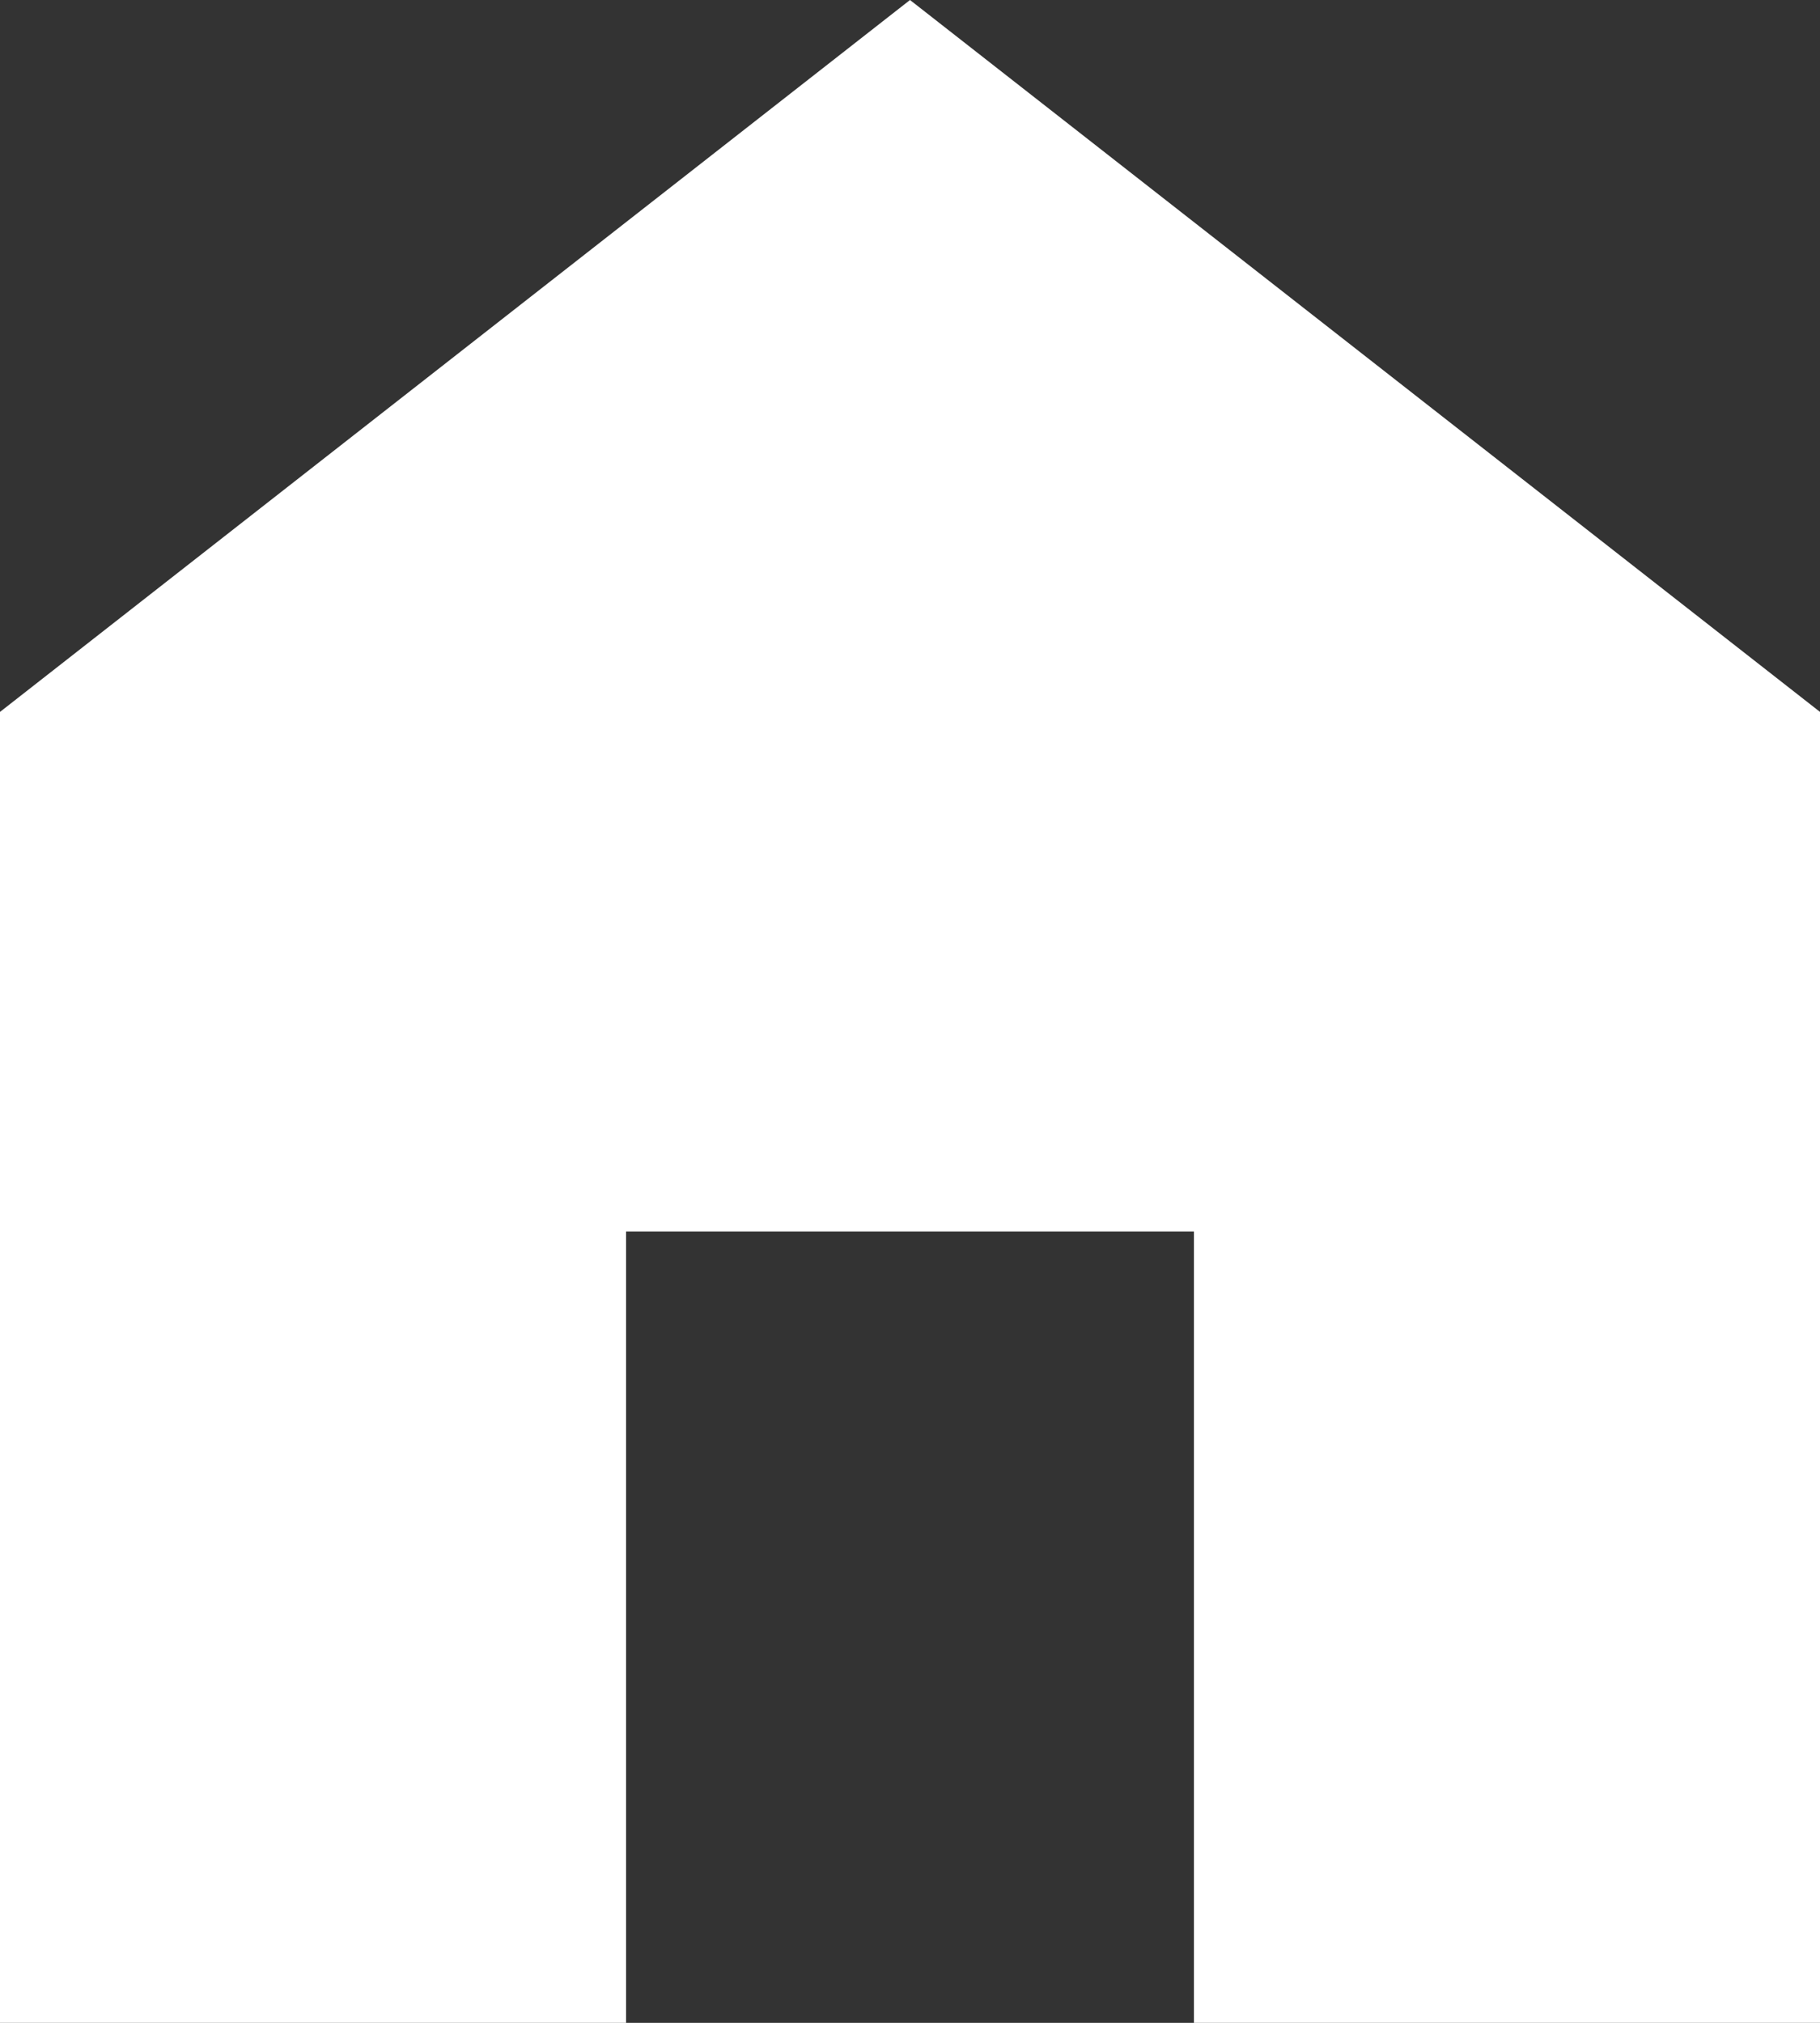 <svg width="45" height="50" viewBox="0 0 45 50" fill="none" xmlns="http://www.w3.org/2000/svg">
<rect x="0" y="0" width="45" height="50" fill="#333333" stroke="none"/>
<path d="M22.5 0L0 17.597V50H15.48V30.439H29.52V50H45V17.597L22.5 0Z" fill="white"/>
</svg>
